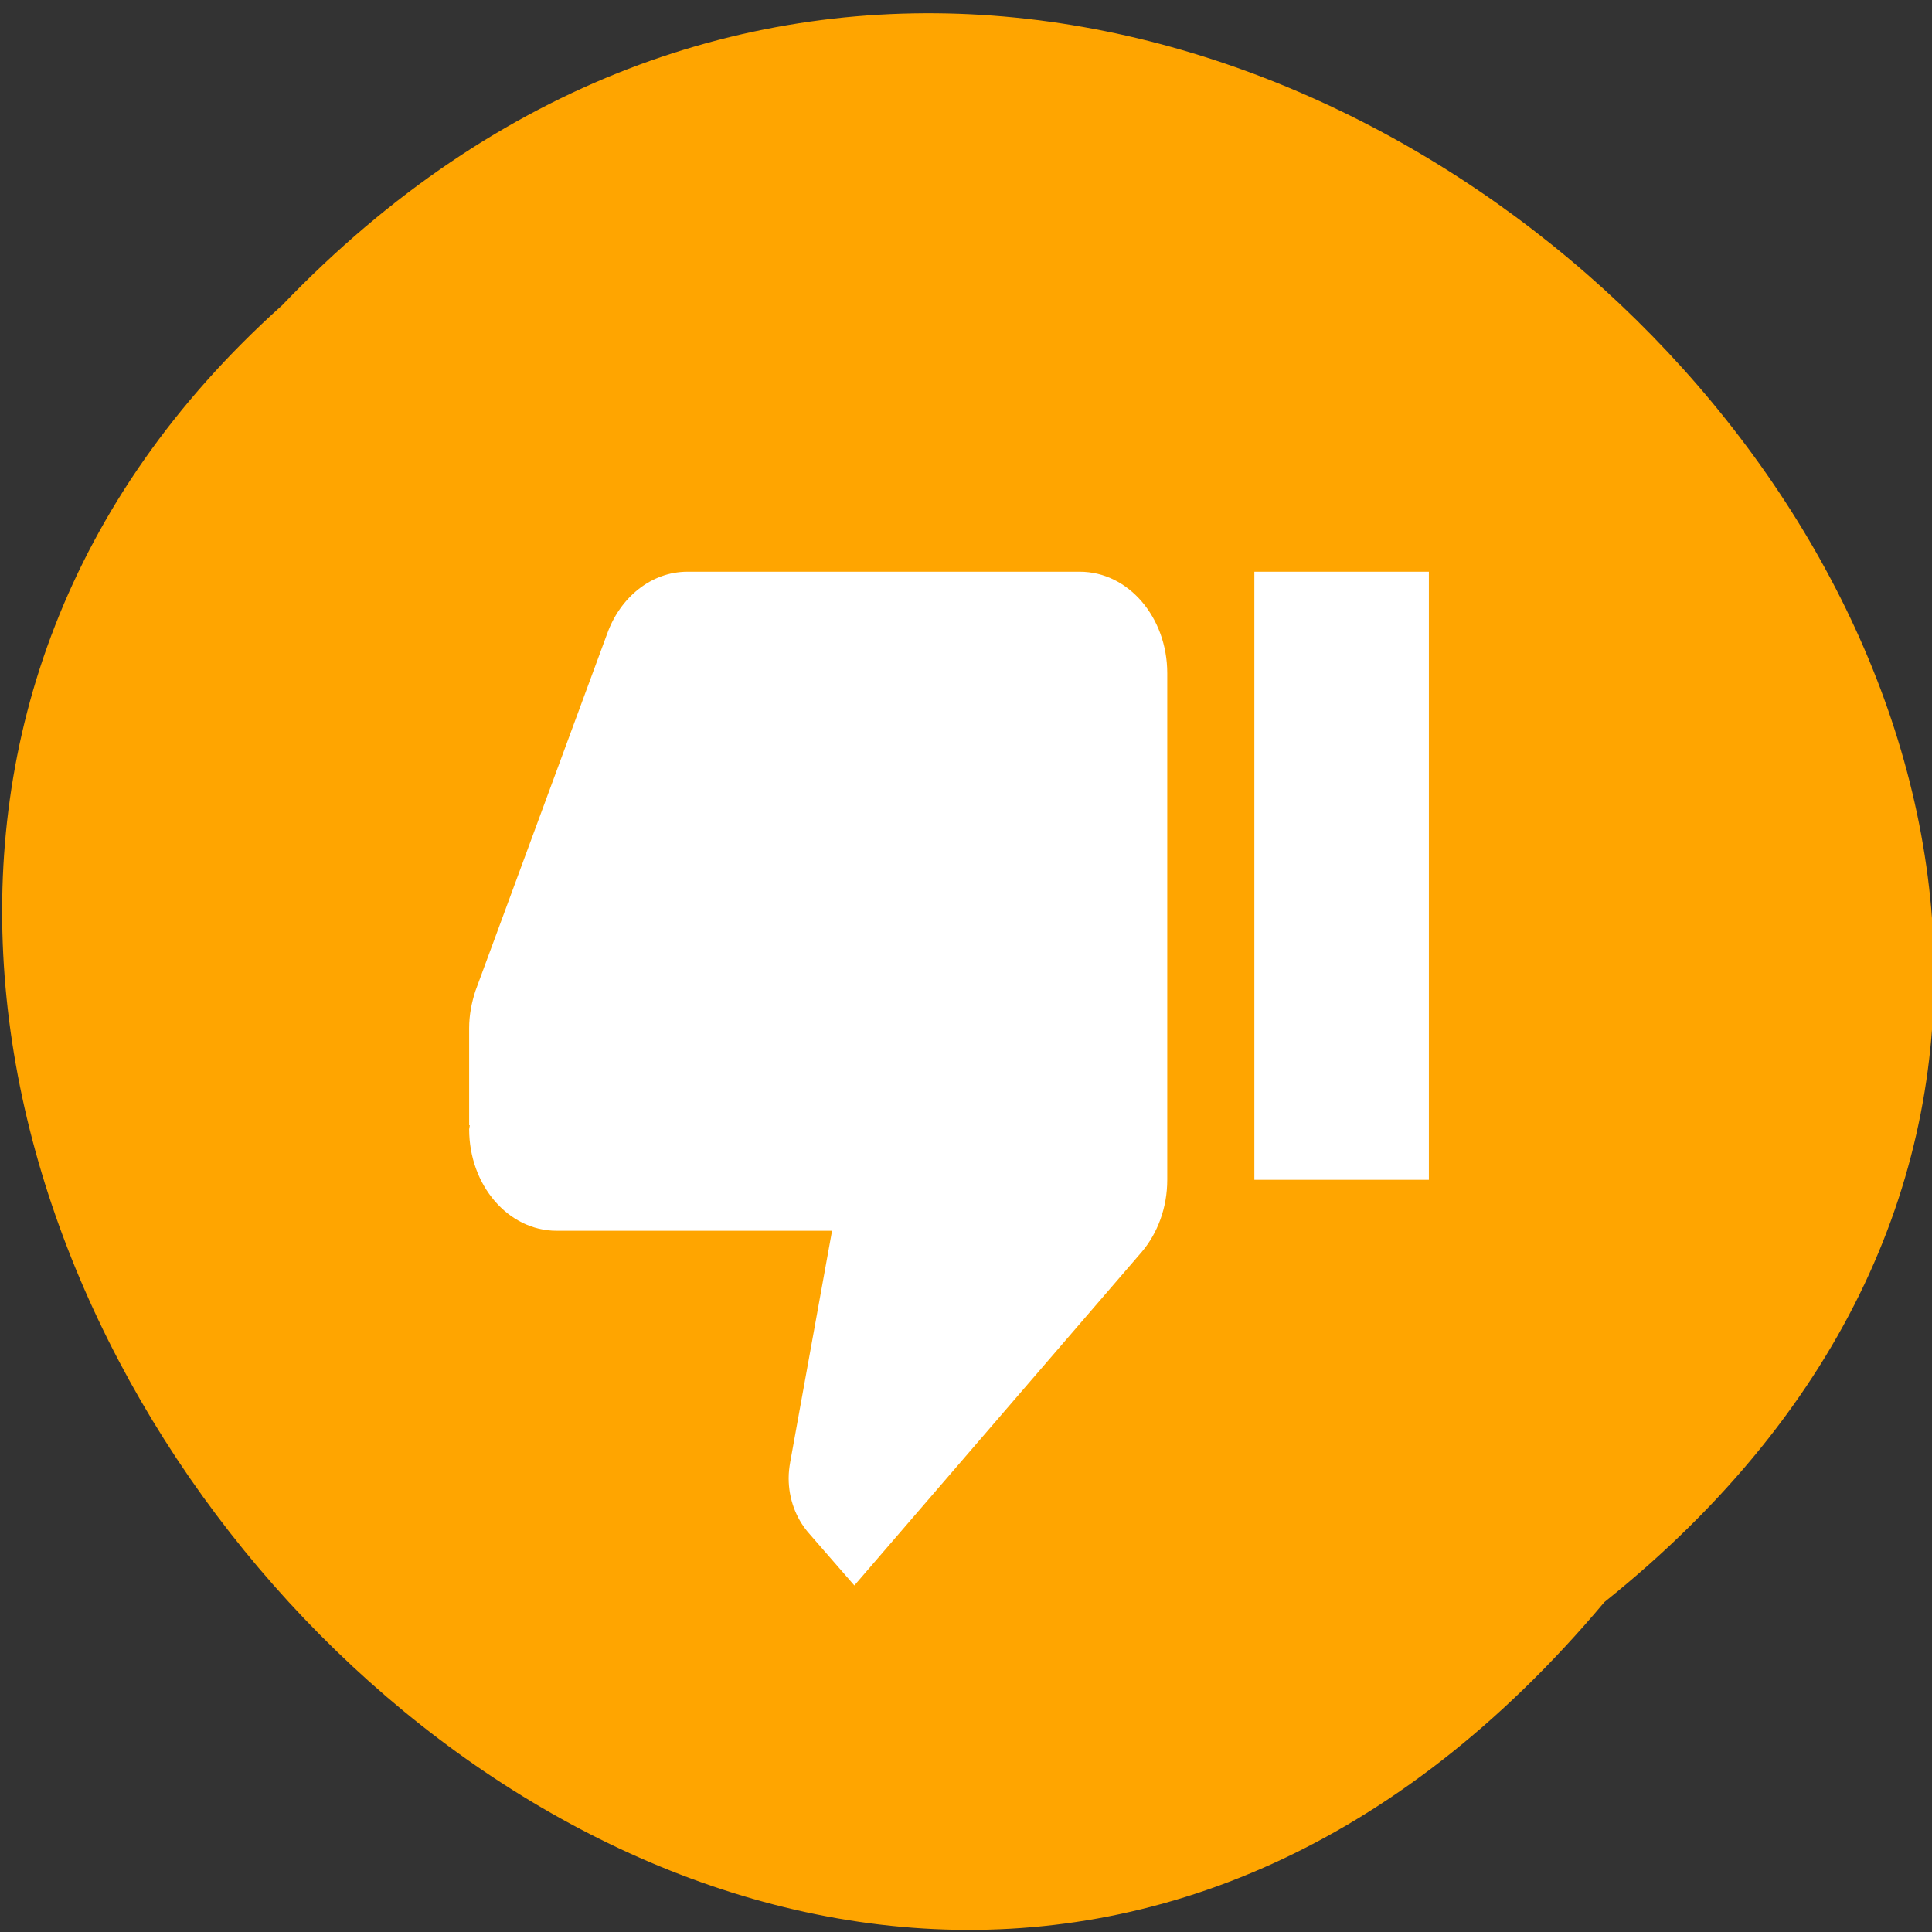 
<svg xmlns="http://www.w3.org/2000/svg" xmlns:xlink="http://www.w3.org/1999/xlink" width="24px" height="24px" viewBox="0 0 24 24" version="1.1">
<rect x="0" y="0" width="24" height="24" fill="#333333" stroke="none"/>
<g id="surface1">
<path style=" stroke:none;fill-rule:nonzero;fill:rgb(100%,64.706%,0%);fill-opacity:1;" d="M 19.93 19.902 C 32.109 10.148 14.281 -7.453 3.504 3.793 C -7.293 13.469 9.562 32.254 19.93 19.902 Z M 19.93 19.902 "/>
<path style=" stroke:none;fill-rule:nonzero;fill:rgb(100%,100%,100%);fill-opacity:1;" d="M 17.75 7.102 L 15.582 7.102 L 15.582 14.656 L 17.75 14.656 Z M 5.828 14.027 C 5.828 14.723 6.312 15.289 6.914 15.289 L 10.336 15.289 L 9.816 18.164 C 9.805 18.227 9.797 18.293 9.797 18.363 C 9.797 18.625 9.891 18.859 10.035 19.031 L 10.613 19.695 L 14.184 15.551 C 14.379 15.32 14.5 15.004 14.5 14.656 L 14.5 8.363 C 14.5 7.668 14.016 7.102 13.414 7.102 L 8.539 7.102 C 8.09 7.102 7.703 7.422 7.543 7.871 L 5.906 12.309 C 5.859 12.453 5.828 12.609 5.828 12.77 L 5.828 13.977 L 5.836 13.98 Z M 5.828 14.027 "/>
</g>
</svg>
